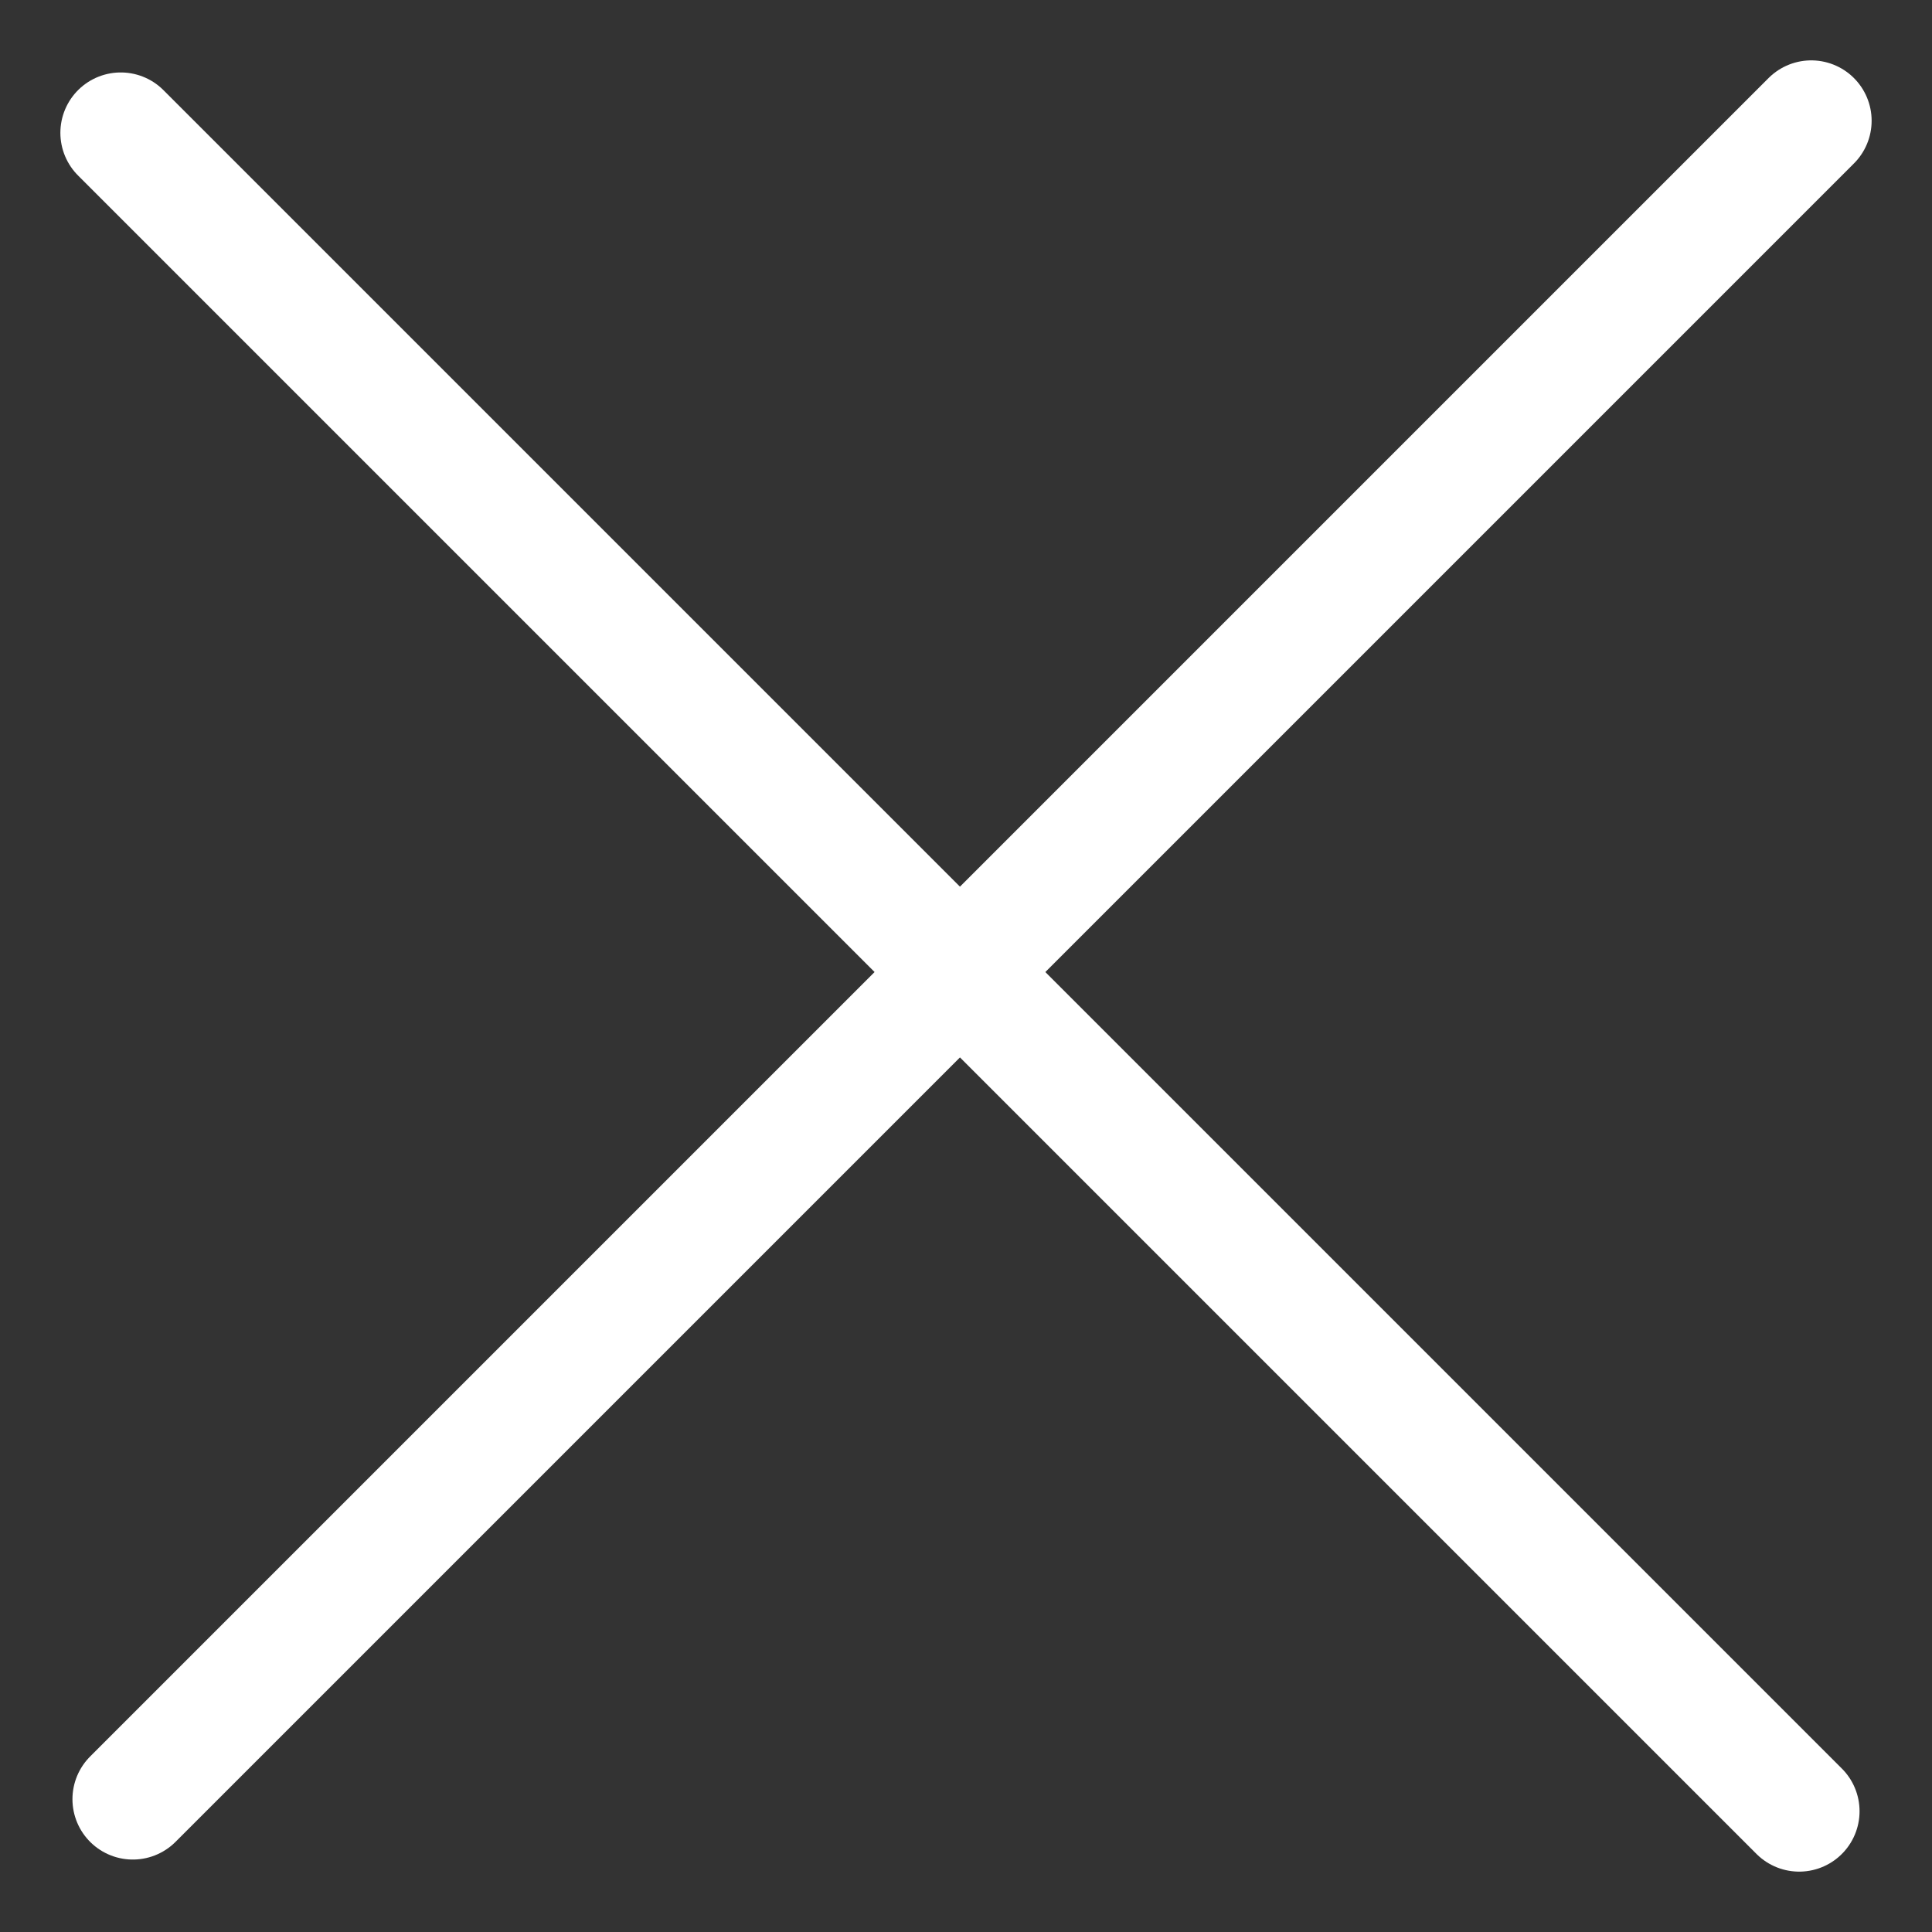 <svg width="16" height="16" viewBox="0 0 16 16" fill="none" xmlns="http://www.w3.org/2000/svg">
<rect x="0" y="0" width="16" height="16" fill="#333333" stroke="none"/>
<path d="M1 1.1L14.9 15" stroke="white" stroke-linecap="round"/>
<path d="M1.1 14.9L15 1" stroke="white" stroke-linecap="round"/>
</svg>
